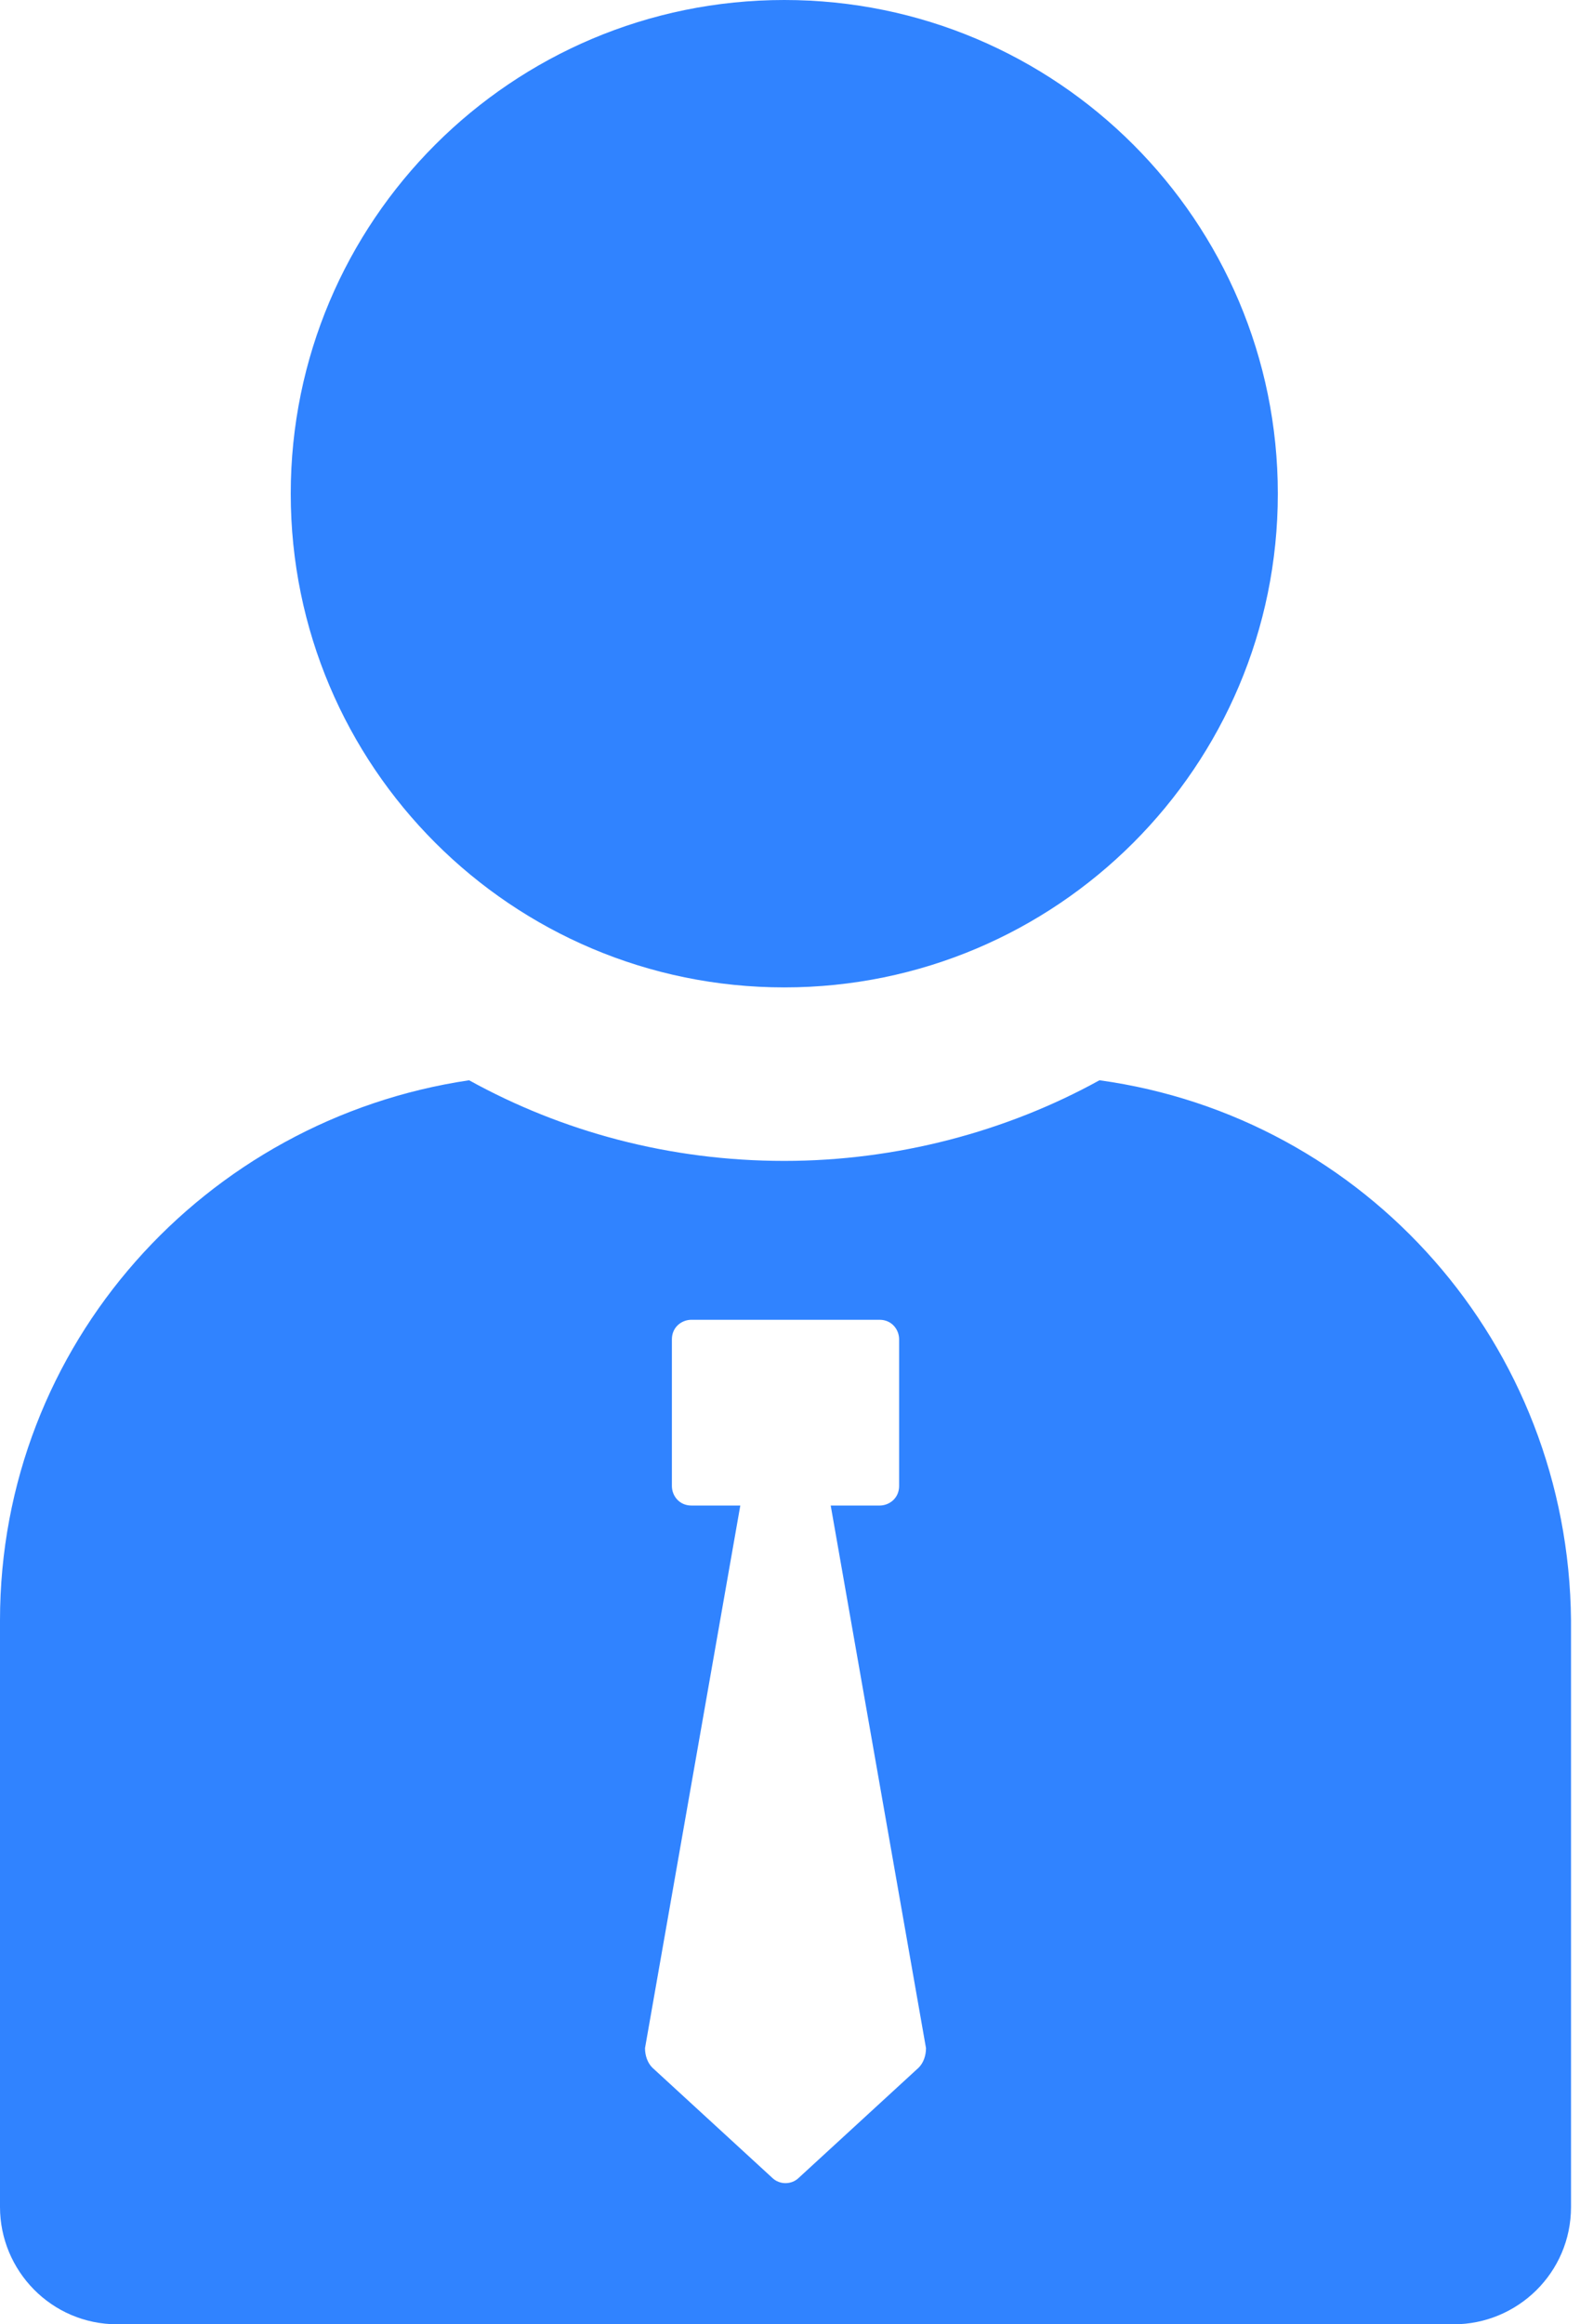 <svg width="100%" viewBox="0 0 68 100" fill="none" xmlns="http://www.w3.org/2000/svg">
<path d="M33.754 42.482C45.485 42.482 54.995 32.972 54.995 21.241C54.995 9.51 45.485 0 33.754 0C22.023 0 12.513 9.51 12.513 21.241C12.513 32.972 22.023 42.482 33.754 42.482Z" fill="#3083FF" />
<path d="M47.319 46.477C43.323 48.685 38.591 49.947 33.754 49.947C28.812 49.947 24.185 48.685 20.189 46.477C8.833 48.16 0 57.834 0 69.716V94.953C0 97.687 2.208 100 5.047 100H62.566C65.3 100 67.613 97.792 67.613 94.953V69.716C67.508 57.834 58.78 48.055 47.319 46.477ZM39.537 88.959L34.385 93.691C34.069 94.006 33.544 94.006 33.228 93.691L28.076 88.959C27.865 88.749 27.76 88.433 27.76 88.118L31.861 64.774C31.861 64.774 30.599 64.774 29.758 64.774C29.232 64.774 28.917 64.353 28.917 63.933C28.917 62.355 28.917 59.201 28.917 57.623C28.917 57.098 29.337 56.782 29.758 56.782H37.855C38.381 56.782 38.696 57.203 38.696 57.623V63.933C38.696 64.458 38.276 64.774 37.855 64.774C37.014 64.774 35.752 64.774 35.752 64.774L39.853 88.118C39.853 88.433 39.748 88.749 39.537 88.959Z" fill="#3083FF" />
</svg>
